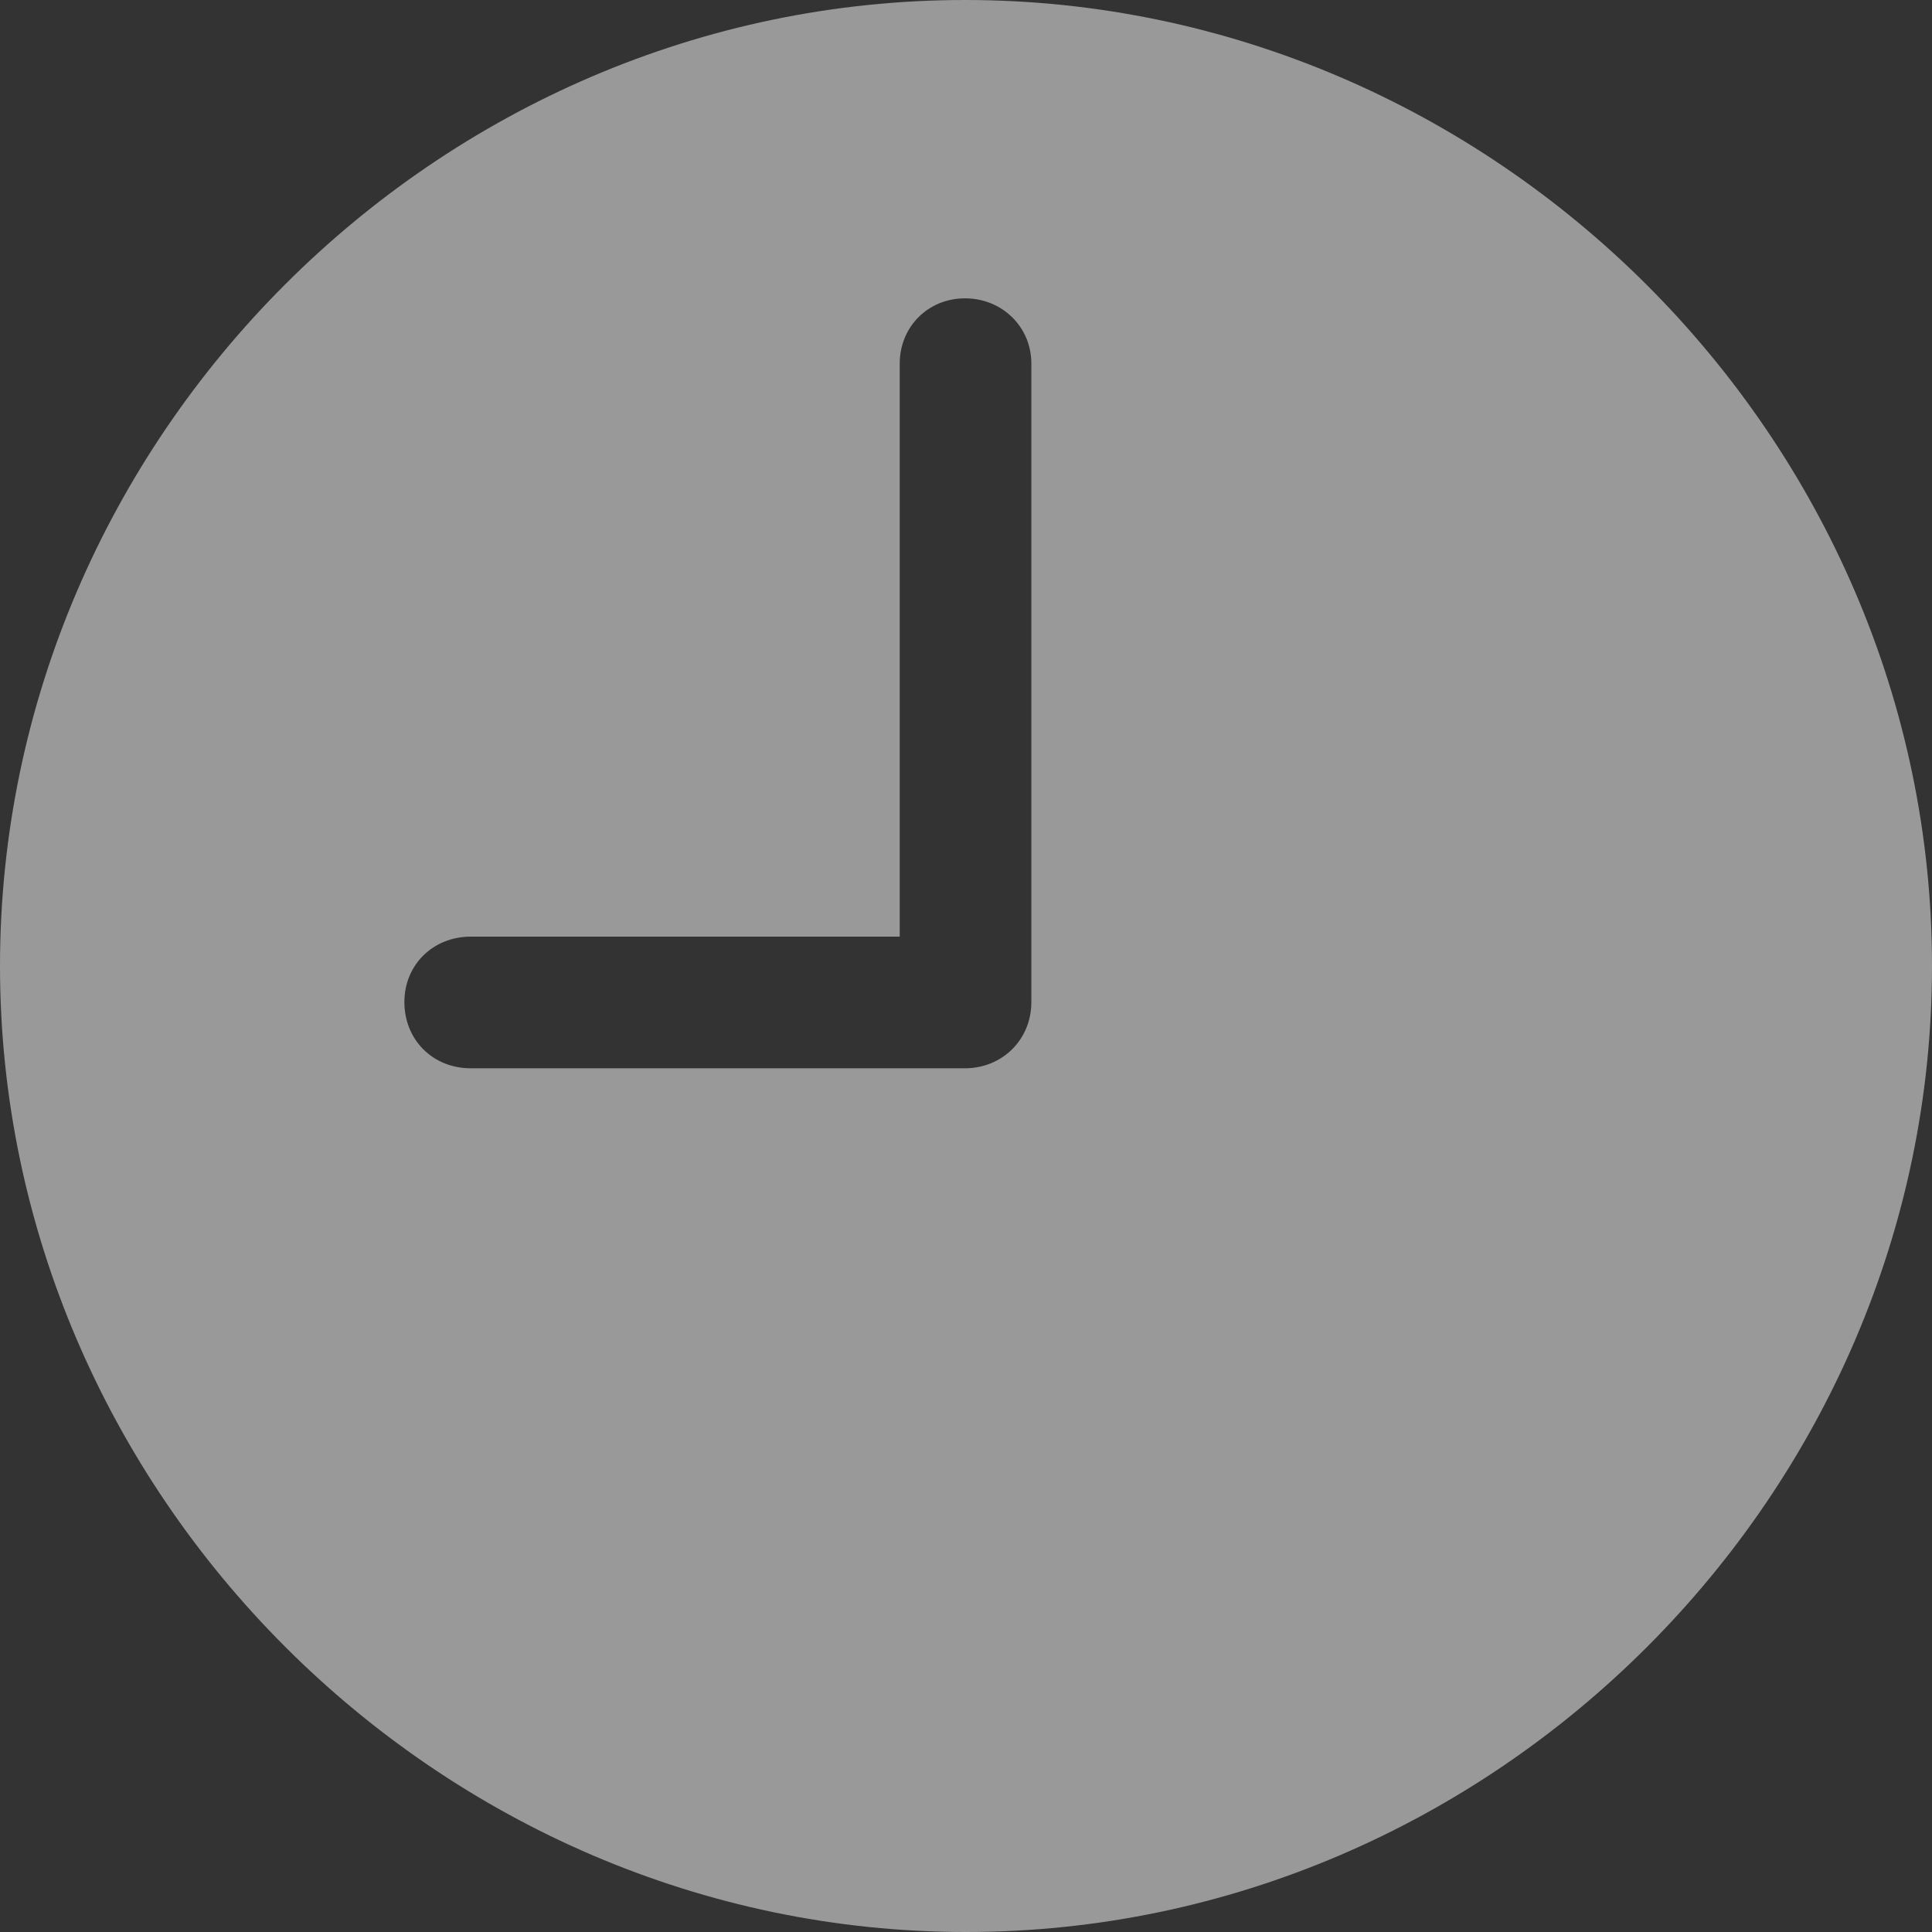 <?xml version="1.0" encoding="UTF-8"?>
<svg width="36px" height="36px" viewBox="0 0 36 36" version="1.1" xmlns="http://www.w3.org/2000/svg" xmlns:xlink="http://www.w3.org/1999/xlink">
    <rect x="0" y="0" width="36" height="36" fill="#333333" stroke="none"/>
    <title>􀐬</title>
    <g id="Web" stroke="none" stroke-width="1" fill="none" fill-rule="evenodd" fill-opacity="0.5">
        <g id="Artboard" transform="translate(-1339, -856)" fill="#FFFFFF" fill-rule="nonzero">
            <g id="2x_wall" transform="translate(1314, 831)">
                <path d="M43,61 C52.847,61 61,52.829 61,43 C61,33.153 52.829,25 42.982,25 C33.153,25 25,33.153 25,43 C25,52.829 33.171,61 43,61 Z M42.982,44.906 L33.771,44.906 C33.065,44.906 32.535,44.376 32.535,43.671 C32.535,42.982 33.065,42.453 33.771,42.453 L41.765,42.453 L41.765,31.776 C41.765,31.088 42.294,30.559 42.982,30.559 C43.671,30.559 44.218,31.088 44.218,31.776 L44.218,43.671 C44.218,44.376 43.671,44.906 42.982,44.906 Z" id="􀐬"></path>
            </g>
        </g>
    </g>
</svg>